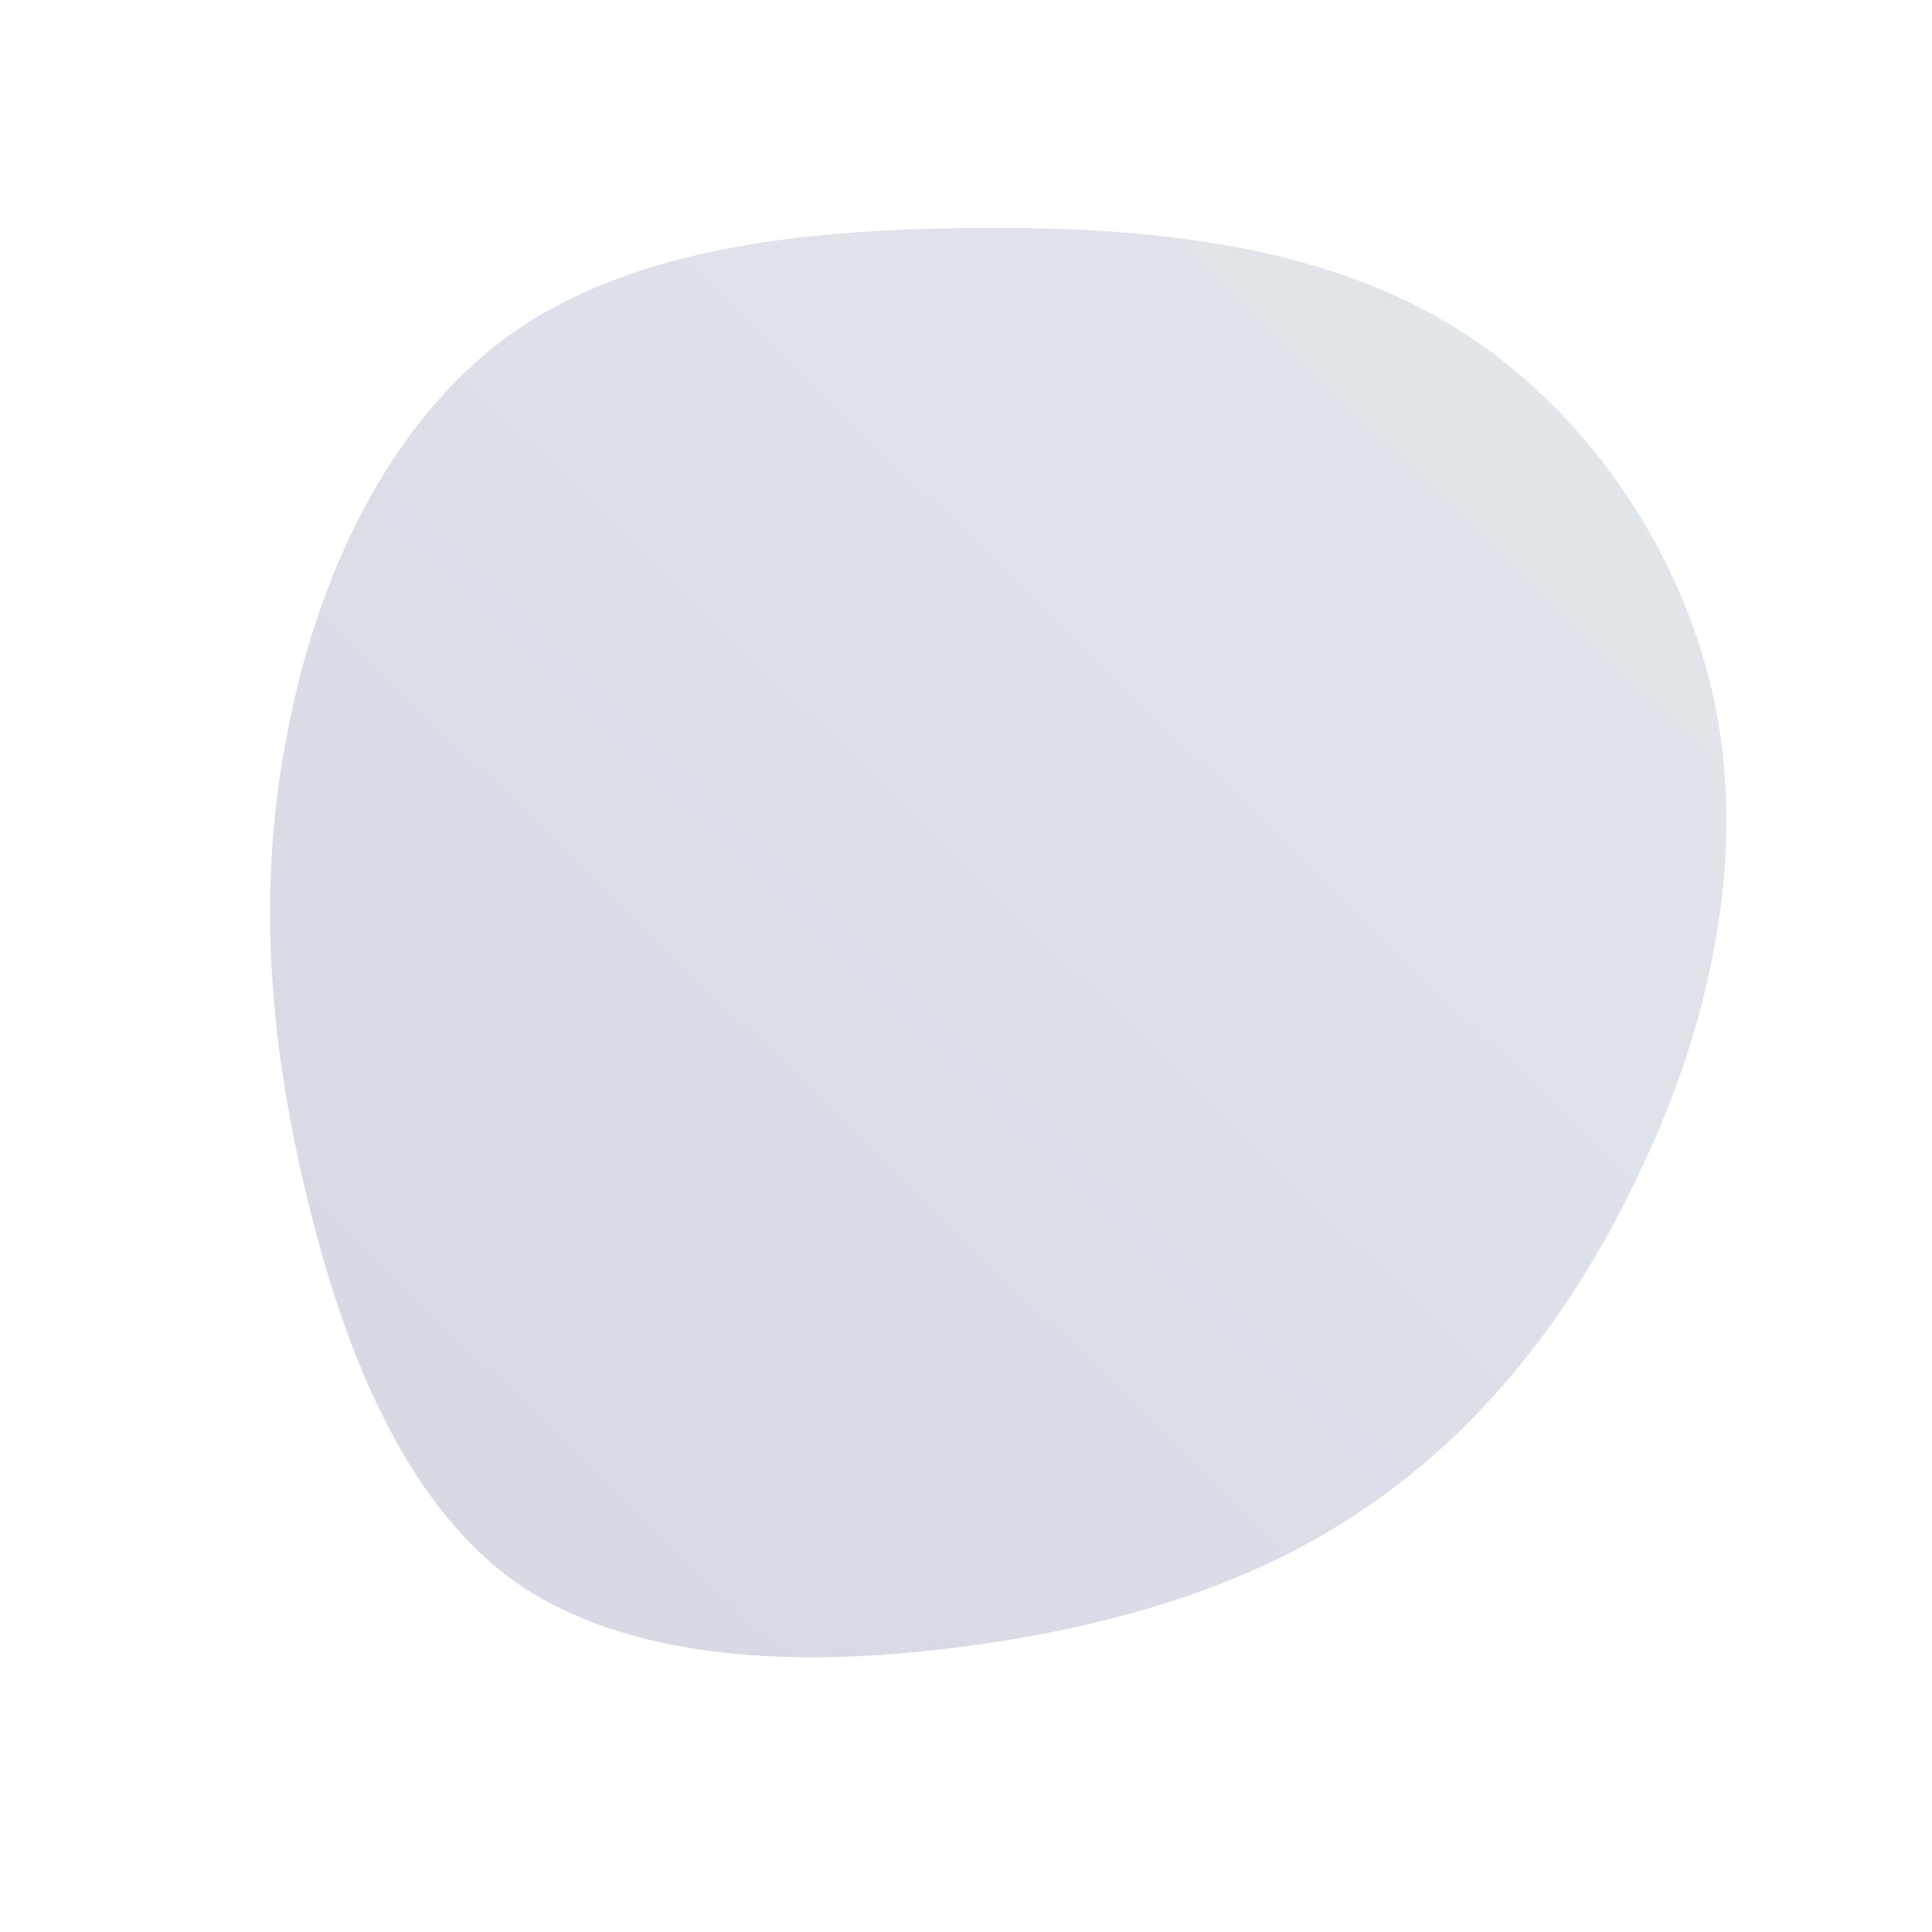 <!-- <svg id="sw-js-blob-svg" viewBox="0 0 100 100" xmlns="http://www.w3.org/2000/svg">
    <defs>
        <linearGradient id="sw-gradient" x1="0" x2="1" y1="1" y2="0">
            <stop id="stop1" stop-color="rgba(255, 247.084, 243.337, 0.86)" offset="0%"></stop>
            <stop id="stop2" stop-color="rgba(255, 255, 255, 1)" offset="100%"></stop>
        </linearGradient>
    </defs>
    <path fill="url(#sw-gradient)" d="M19.6,-31.9C25.4,-26.7,30.3,-21.4,33.7,-15.1C37,-8.8,38.9,-1.4,39,6.4C39.1,14.2,37.4,22.6,32.6,28.4C27.8,34.2,19.9,37.4,12.1,38.4C4.3,39.5,-3.3,38.4,-10.3,36C-17.3,33.5,-23.6,29.7,-29.8,24.7C-36.1,19.6,-42.2,13.3,-43.3,6.2C-44.4,-0.9,-40.4,-8.8,-35.9,-15.5C-31.4,-22.1,-26.3,-27.6,-20.3,-32.8C-14.2,-37.9,-7.1,-42.7,-0.1,-42.5C6.8,-42.3,13.7,-37.1,19.6,-31.9Z" width="100%" height="100%" transform="translate(50 50)" stroke-width="0" style="transition: 0.3s;" stroke="url(#sw-gradient)"></path>
</svg> -->

<!-- <svg id="sw-js-blob-svg" viewBox="0 0 100 100" xmlns="http://www.w3.org/2000/svg">
    <defs>
        <linearGradient id="sw-gradient" x1="0" x2="1" y1="1" y2="0">
            <stop id="stop1" stop-color="rgba(214.843, 117.598, 71.574, 0.86)" offset="0%"></stop>
            <stop id="stop2" stop-color="rgba(255, 127.698, 27.501, 1)" offset="100%"></stop>
        </linearGradient>
    </defs>
    <path fill="url(#sw-gradient)" d="M19.6,-31.9C25.4,-26.7,30.3,-21.4,33.7,-15.1C37,-8.8,38.9,-1.4,39,6.4C39.1,14.2,37.4,22.6,32.6,28.4C27.8,34.2,19.9,37.4,12.1,38.4C4.3,39.5,-3.3,38.4,-10.3,36C-17.3,33.5,-23.6,29.7,-29.8,24.7C-36.1,19.6,-42.2,13.3,-43.3,6.2C-44.4,-0.9,-40.4,-8.8,-35.9,-15.5C-31.4,-22.1,-26.3,-27.6,-20.3,-32.8C-14.2,-37.9,-7.1,-42.7,-0.1,-42.5C6.8,-42.3,13.7,-37.1,19.6,-31.9Z" width="100%" height="100%" transform="translate(50 50)" stroke-width="0" style="transition: 0.3s;" stroke="url(#sw-gradient)"></path>
</svg>  -->


<!-- <svg id="sw-js-blob-svg" viewBox="0 0 100 100" xmlns="http://www.w3.org/2000/svg">
    <defs>
        <linearGradient id="sw-gradient" x1="0" x2="1" y1="1" y2="0">
            <stop id="stop1" stop-color="rgba(212.892, 214.461, 228.504, 1)" offset="0%"></stop>
            <stop id="stop2" stop-color="rgba(227.361, 231.971, 235.334, 1)" offset="100%"></stop>
        </linearGradient>
    </defs>
    <path fill="url(#sw-gradient)" d="M19.9,-28.3C26.3,-22.8,32.2,-17.6,33.9,-11.3C35.6,-4.9,33.1,2.5,30.1,9.1C27,15.7,23.4,21.5,18.3,27.5C13.2,33.5,6.6,39.7,0.1,39.6C-6.4,39.4,-12.7,32.8,-20.3,27.6C-27.9,22.4,-36.8,18.6,-40.5,12C-44.3,5.4,-43,-4.1,-38.8,-11.3C-34.6,-18.4,-27.6,-23.3,-20.6,-28.7C-13.7,-34,-6.8,-39.7,0,-39.7C6.8,-39.6,13.6,-33.9,19.9,-28.3Z" width="100%" height="100%" transform="translate(50 50)" stroke-width="0" style="transition: 0.3s;" stroke="url(#sw-gradient)"></path>
</svg> -->

<svg id="sw-js-blob-svg" viewBox="0 0 100 100"
    xmlns="http://www.w3.org/2000/svg">
    <defs>
        <linearGradient id="sw-gradient" x1="0" x2="1" y1="1" y2="0">
            <stop id="stop1" stop-color="rgba(212.892, 214.461, 228.504, 1)" offset="0%"></stop>
            <stop id="stop2" stop-color="rgba(227.361, 231.971, 235.334, 1)" offset="100%"></stop>
        </linearGradient>
    </defs>
    <path fill="url(#sw-gradient)" d="M24.9,-33.3C32,-29.1,37.2,-21.4,38.8,-13.4C40.4,-5.3,38.4,3.3,34.9,10.6C31.5,17.9,26.7,24,20.6,28.1C14.6,32.2,7.3,34.3,-0.7,35.3C-8.7,36.3,-17.4,36,-23.3,31.9C-29.2,27.7,-32.3,19.6,-34.2,11.6C-36.1,3.6,-36.7,-4.2,-35.1,-12.2C-33.6,-20.1,-29.9,-28.1,-23.7,-32.6C-17.5,-37.1,-8.7,-38.1,0.1,-38.2C8.9,-38.3,17.8,-37.5,24.9,-33.3Z" width="100%" height="100%" transform="translate(50 50)" stroke-width="0" style="transition: 0.3s;" stroke="url(#sw-gradient)"></path>
</svg>

